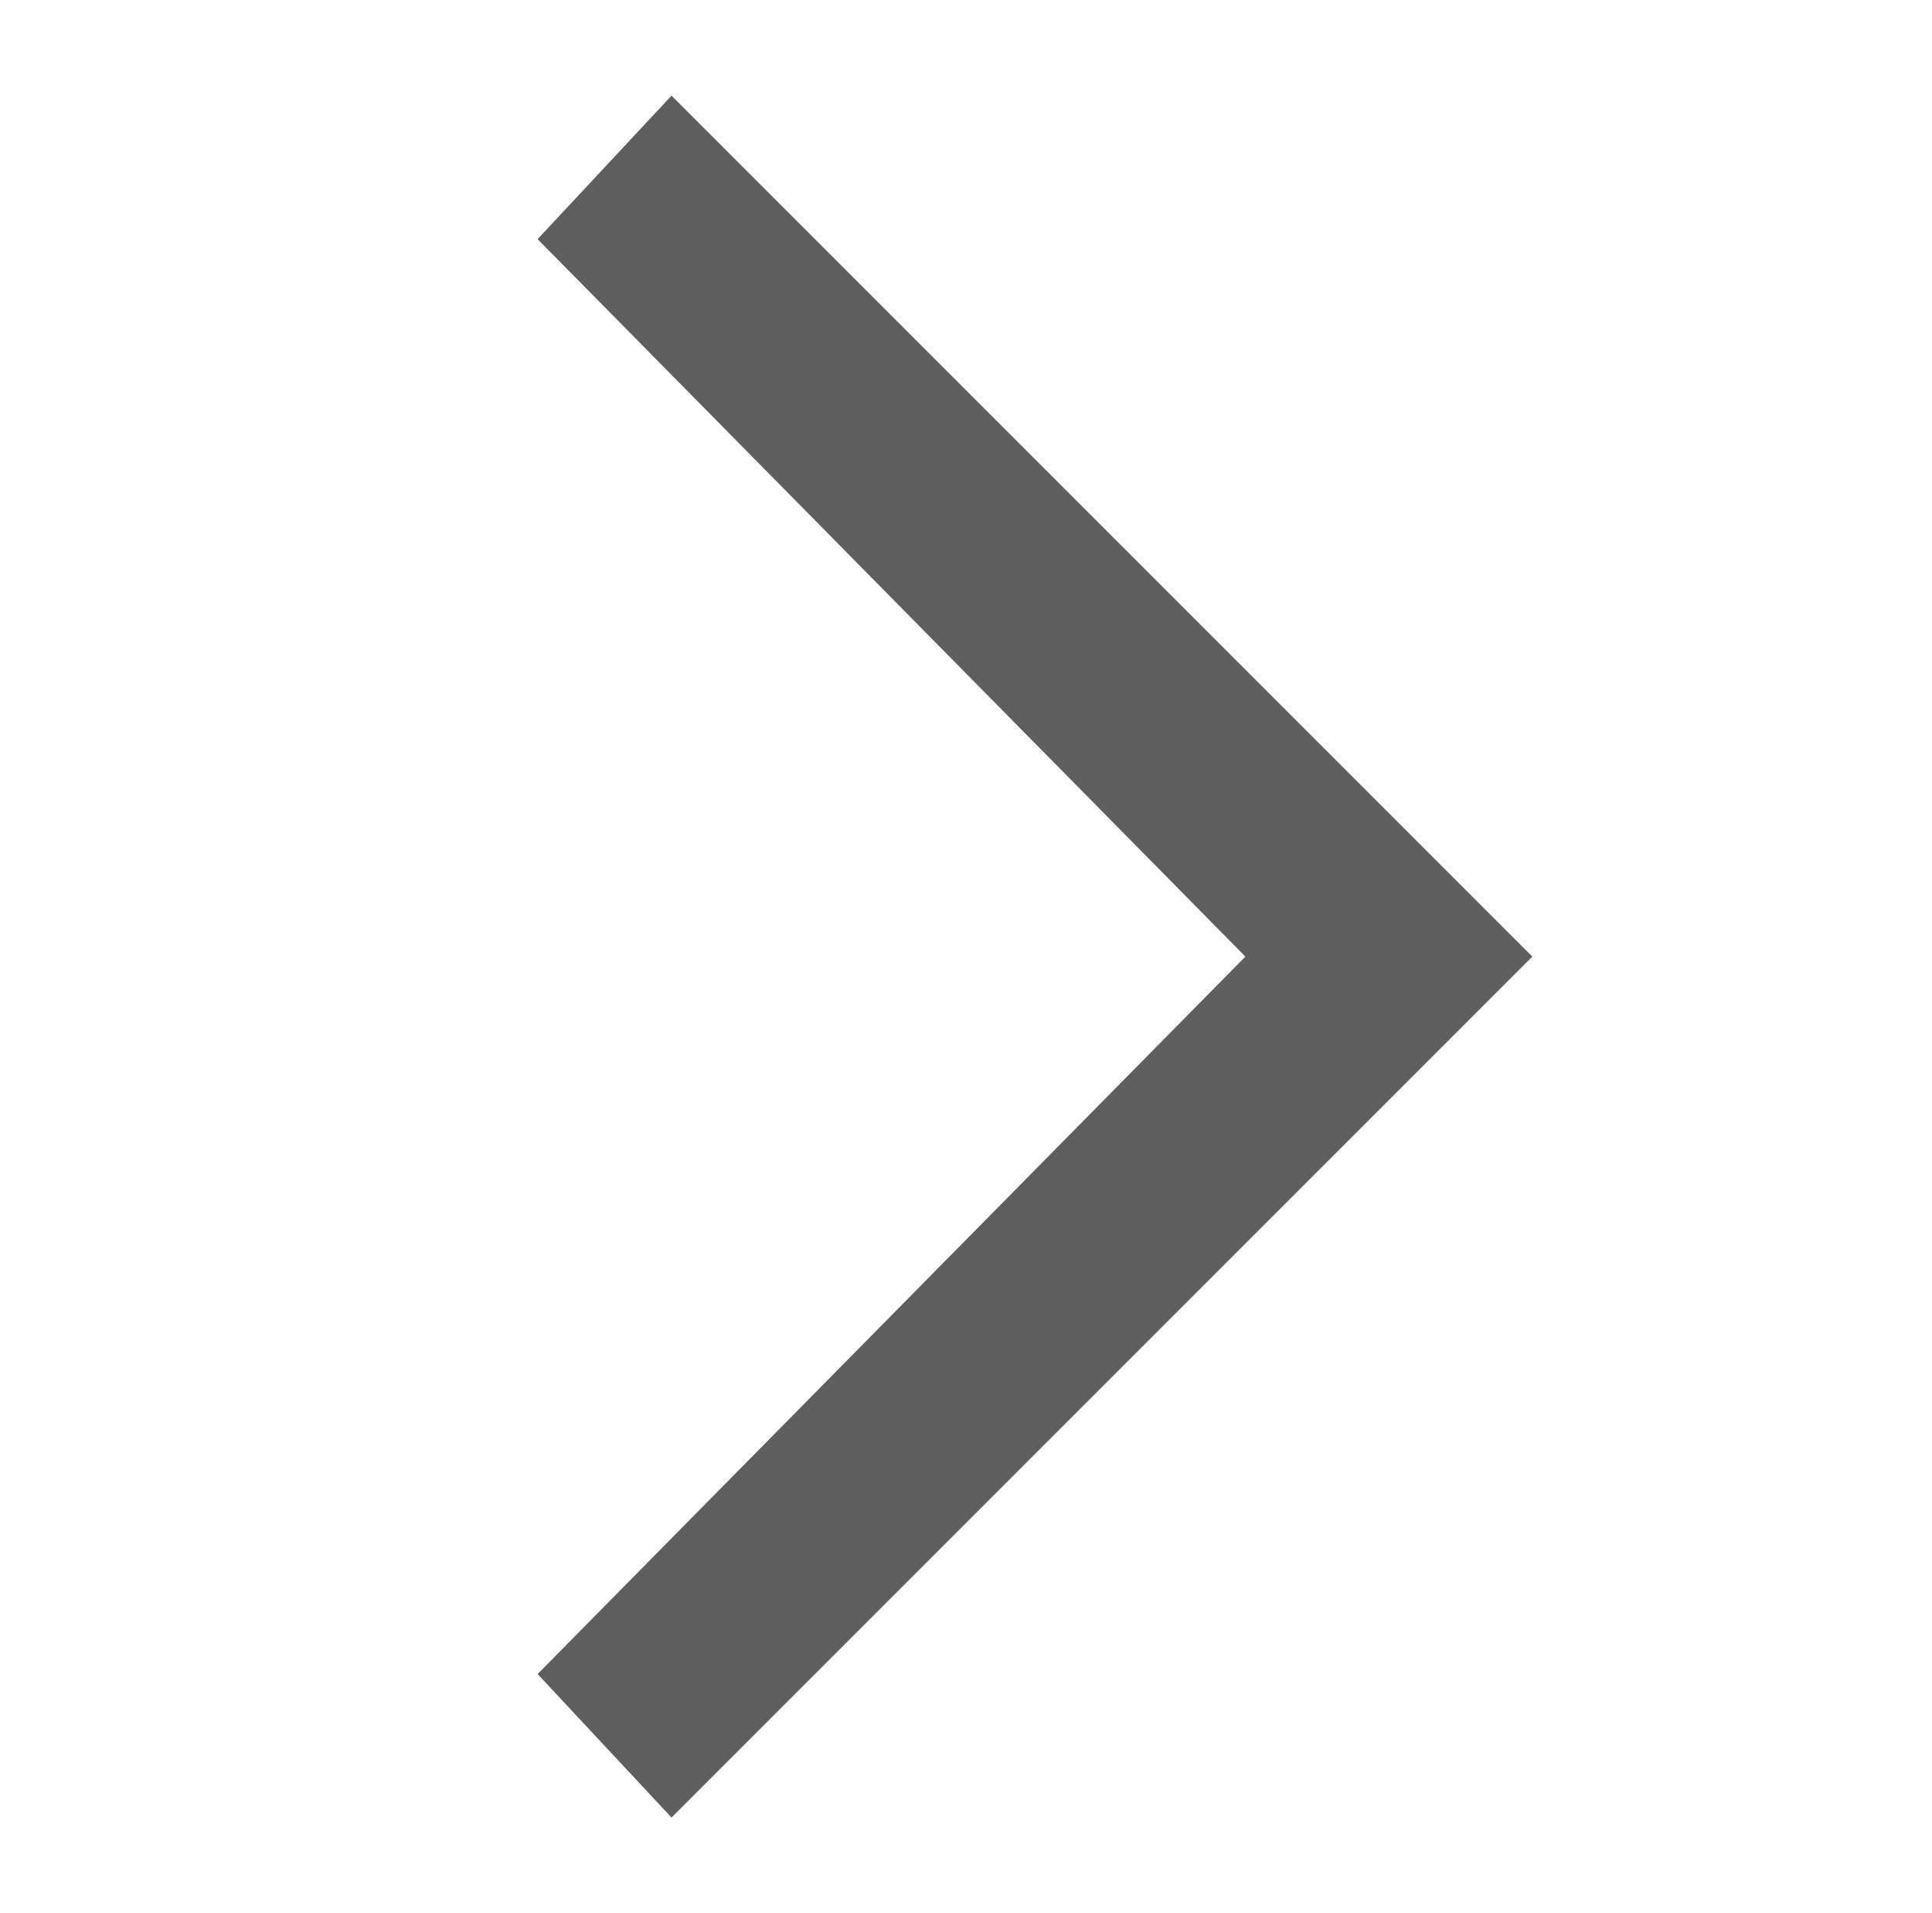 <svg width="101" height="100" viewBox="0 0 101 100" fill="none" xmlns="http://www.w3.org/2000/svg">
<path d="M35.105 5L28.105 12.5L65.106 50L28.105 87.5L35.105 95L80.106 50L35.105 5Z" fill="#5E5E5E"/>
</svg>
